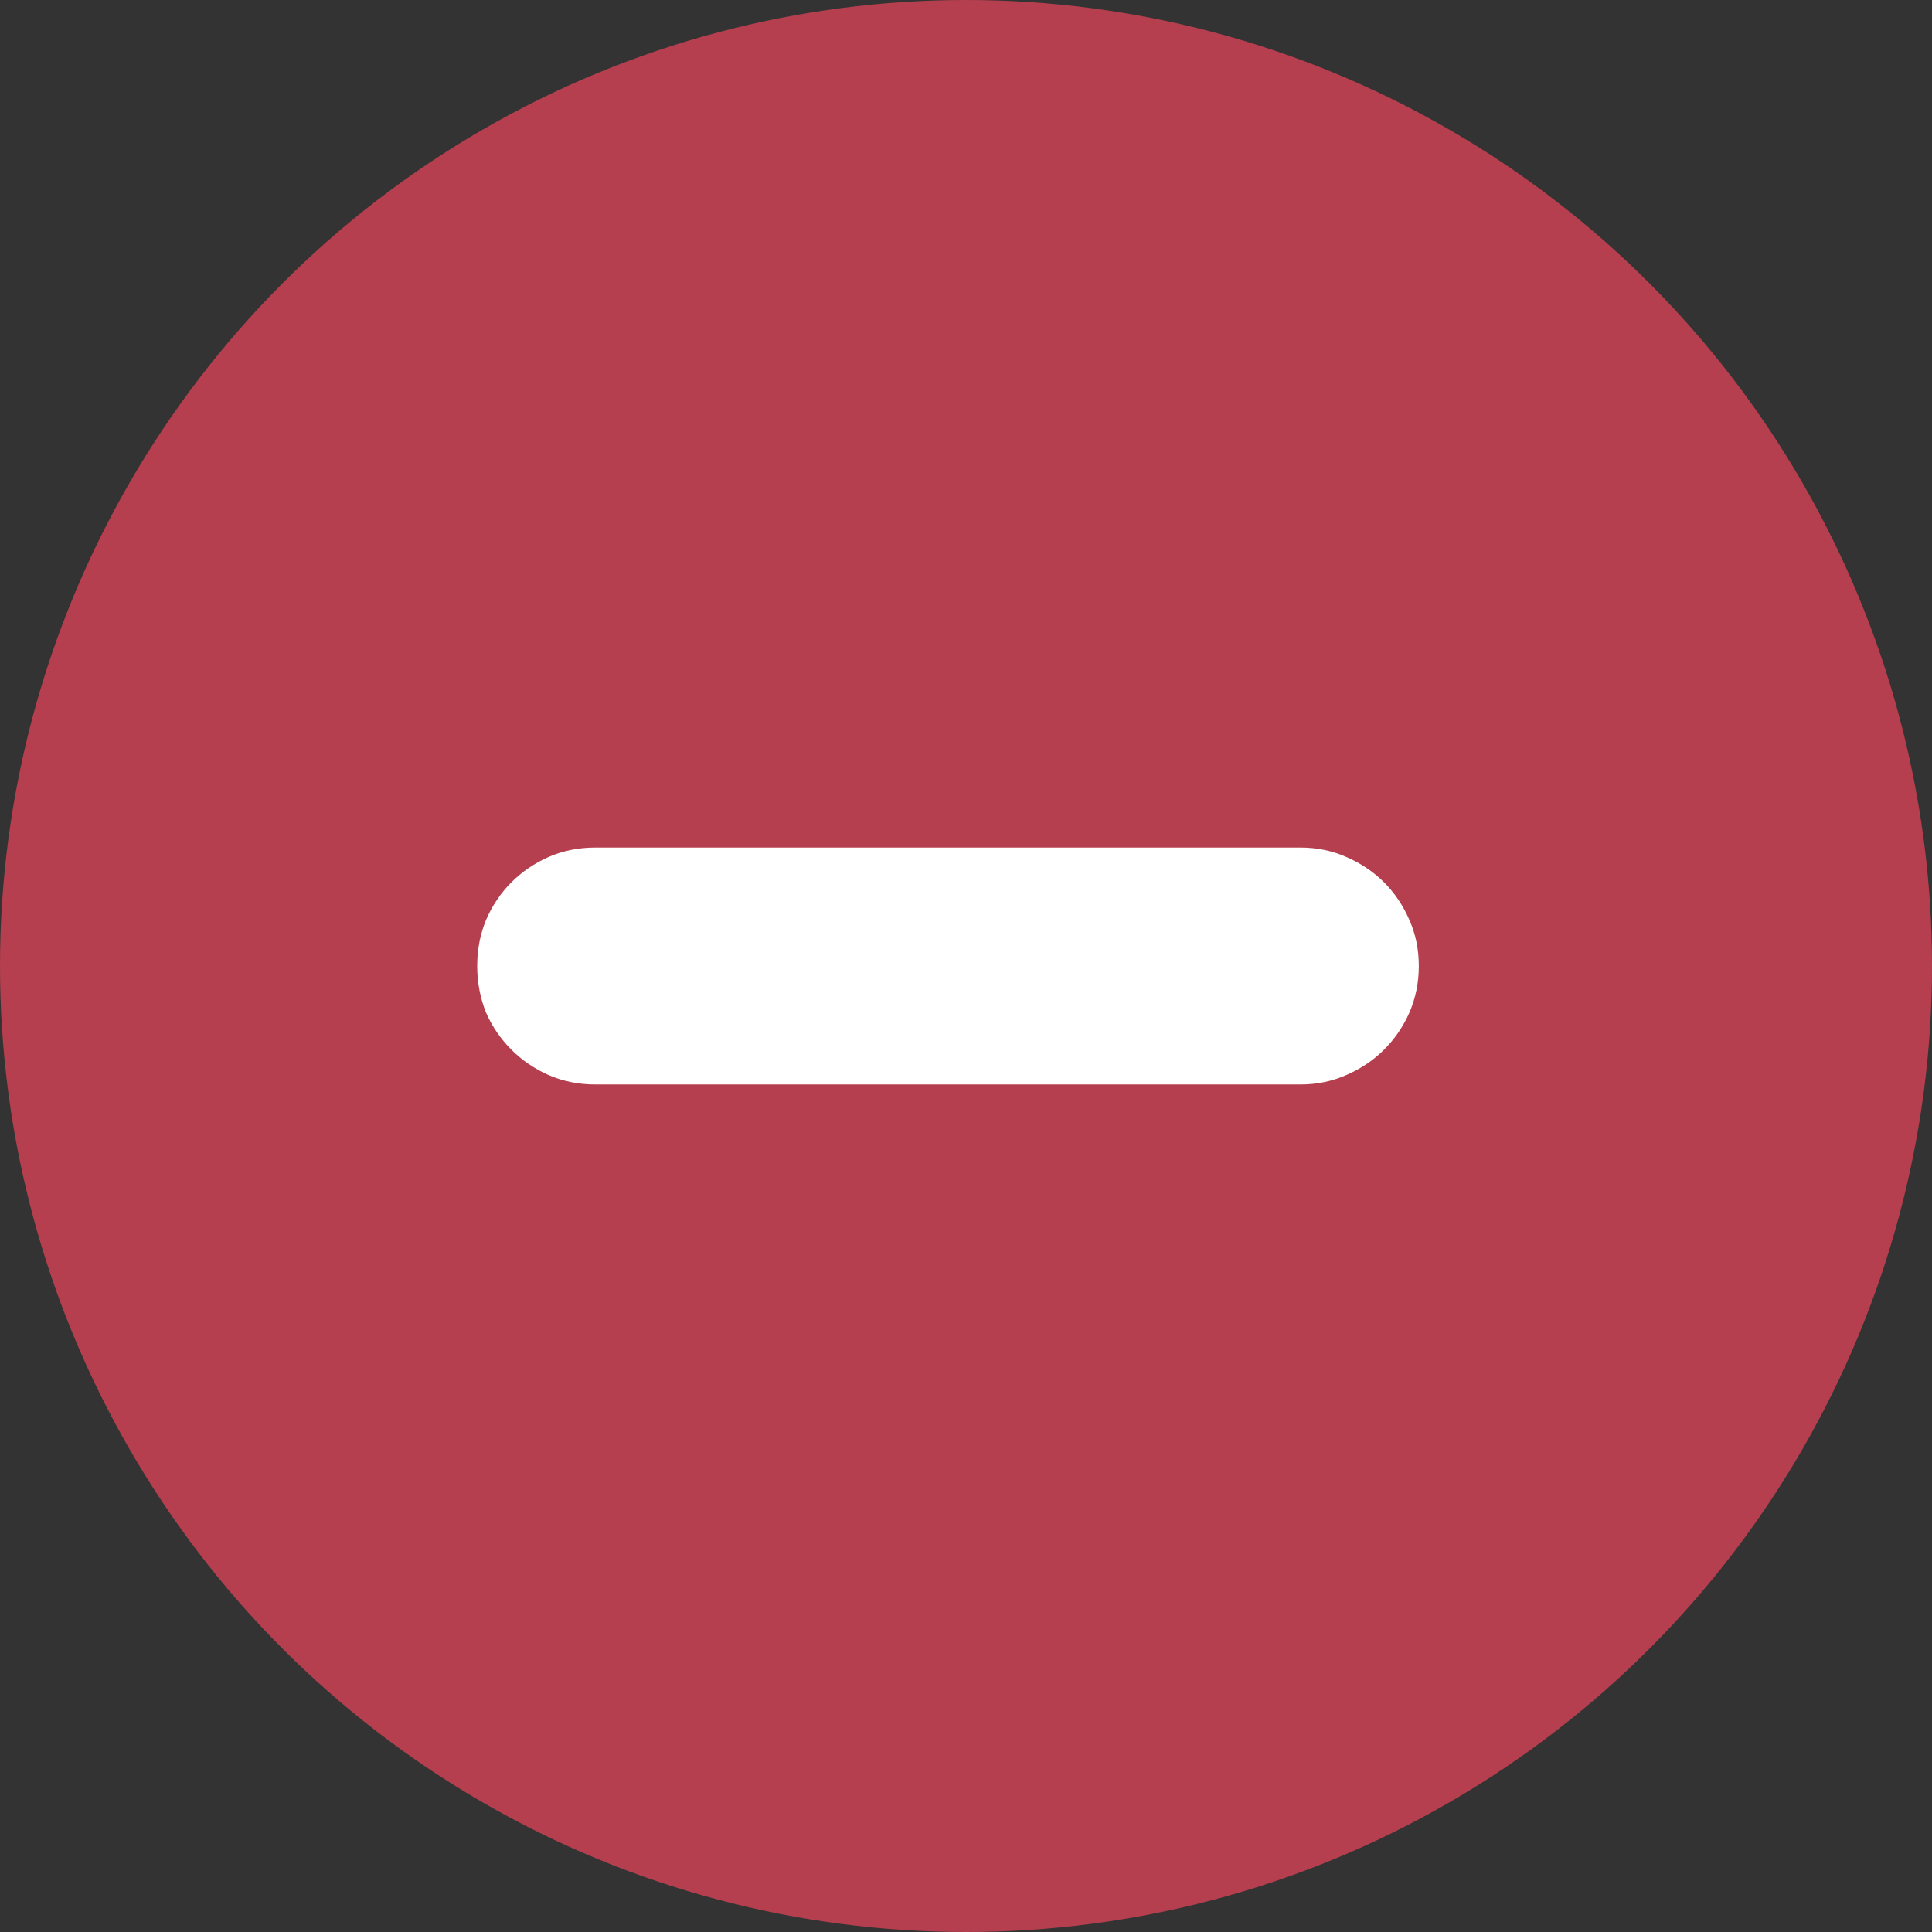 <svg width="16" height="16" viewBox="0 0 16 16" fill="none" xmlns="http://www.w3.org/2000/svg">
<rect x="0" y="0" width="16" height="16" fill="#333333" stroke="none"/>
<circle cx="8" cy="8" r="8" fill="#B53F4E"/>
<path d="M10.769 7.019C10.905 7.019 11.032 7.045 11.149 7.097C11.27 7.149 11.374 7.219 11.462 7.307C11.55 7.395 11.62 7.499 11.672 7.619C11.724 7.736 11.75 7.863 11.75 8C11.75 8.137 11.724 8.265 11.672 8.386C11.62 8.503 11.55 8.605 11.462 8.693C11.374 8.781 11.27 8.851 11.149 8.903C11.032 8.955 10.905 8.981 10.769 8.981H4.929C4.792 8.981 4.663 8.955 4.543 8.903C4.426 8.851 4.323 8.781 4.235 8.693C4.147 8.605 4.077 8.503 4.025 8.386C3.977 8.265 3.952 8.137 3.952 8C3.952 7.863 3.977 7.736 4.025 7.619C4.077 7.499 4.147 7.395 4.235 7.307C4.323 7.219 4.426 7.149 4.543 7.097C4.663 7.045 4.792 7.019 4.929 7.019H10.769Z" fill="white"/>
</svg>
